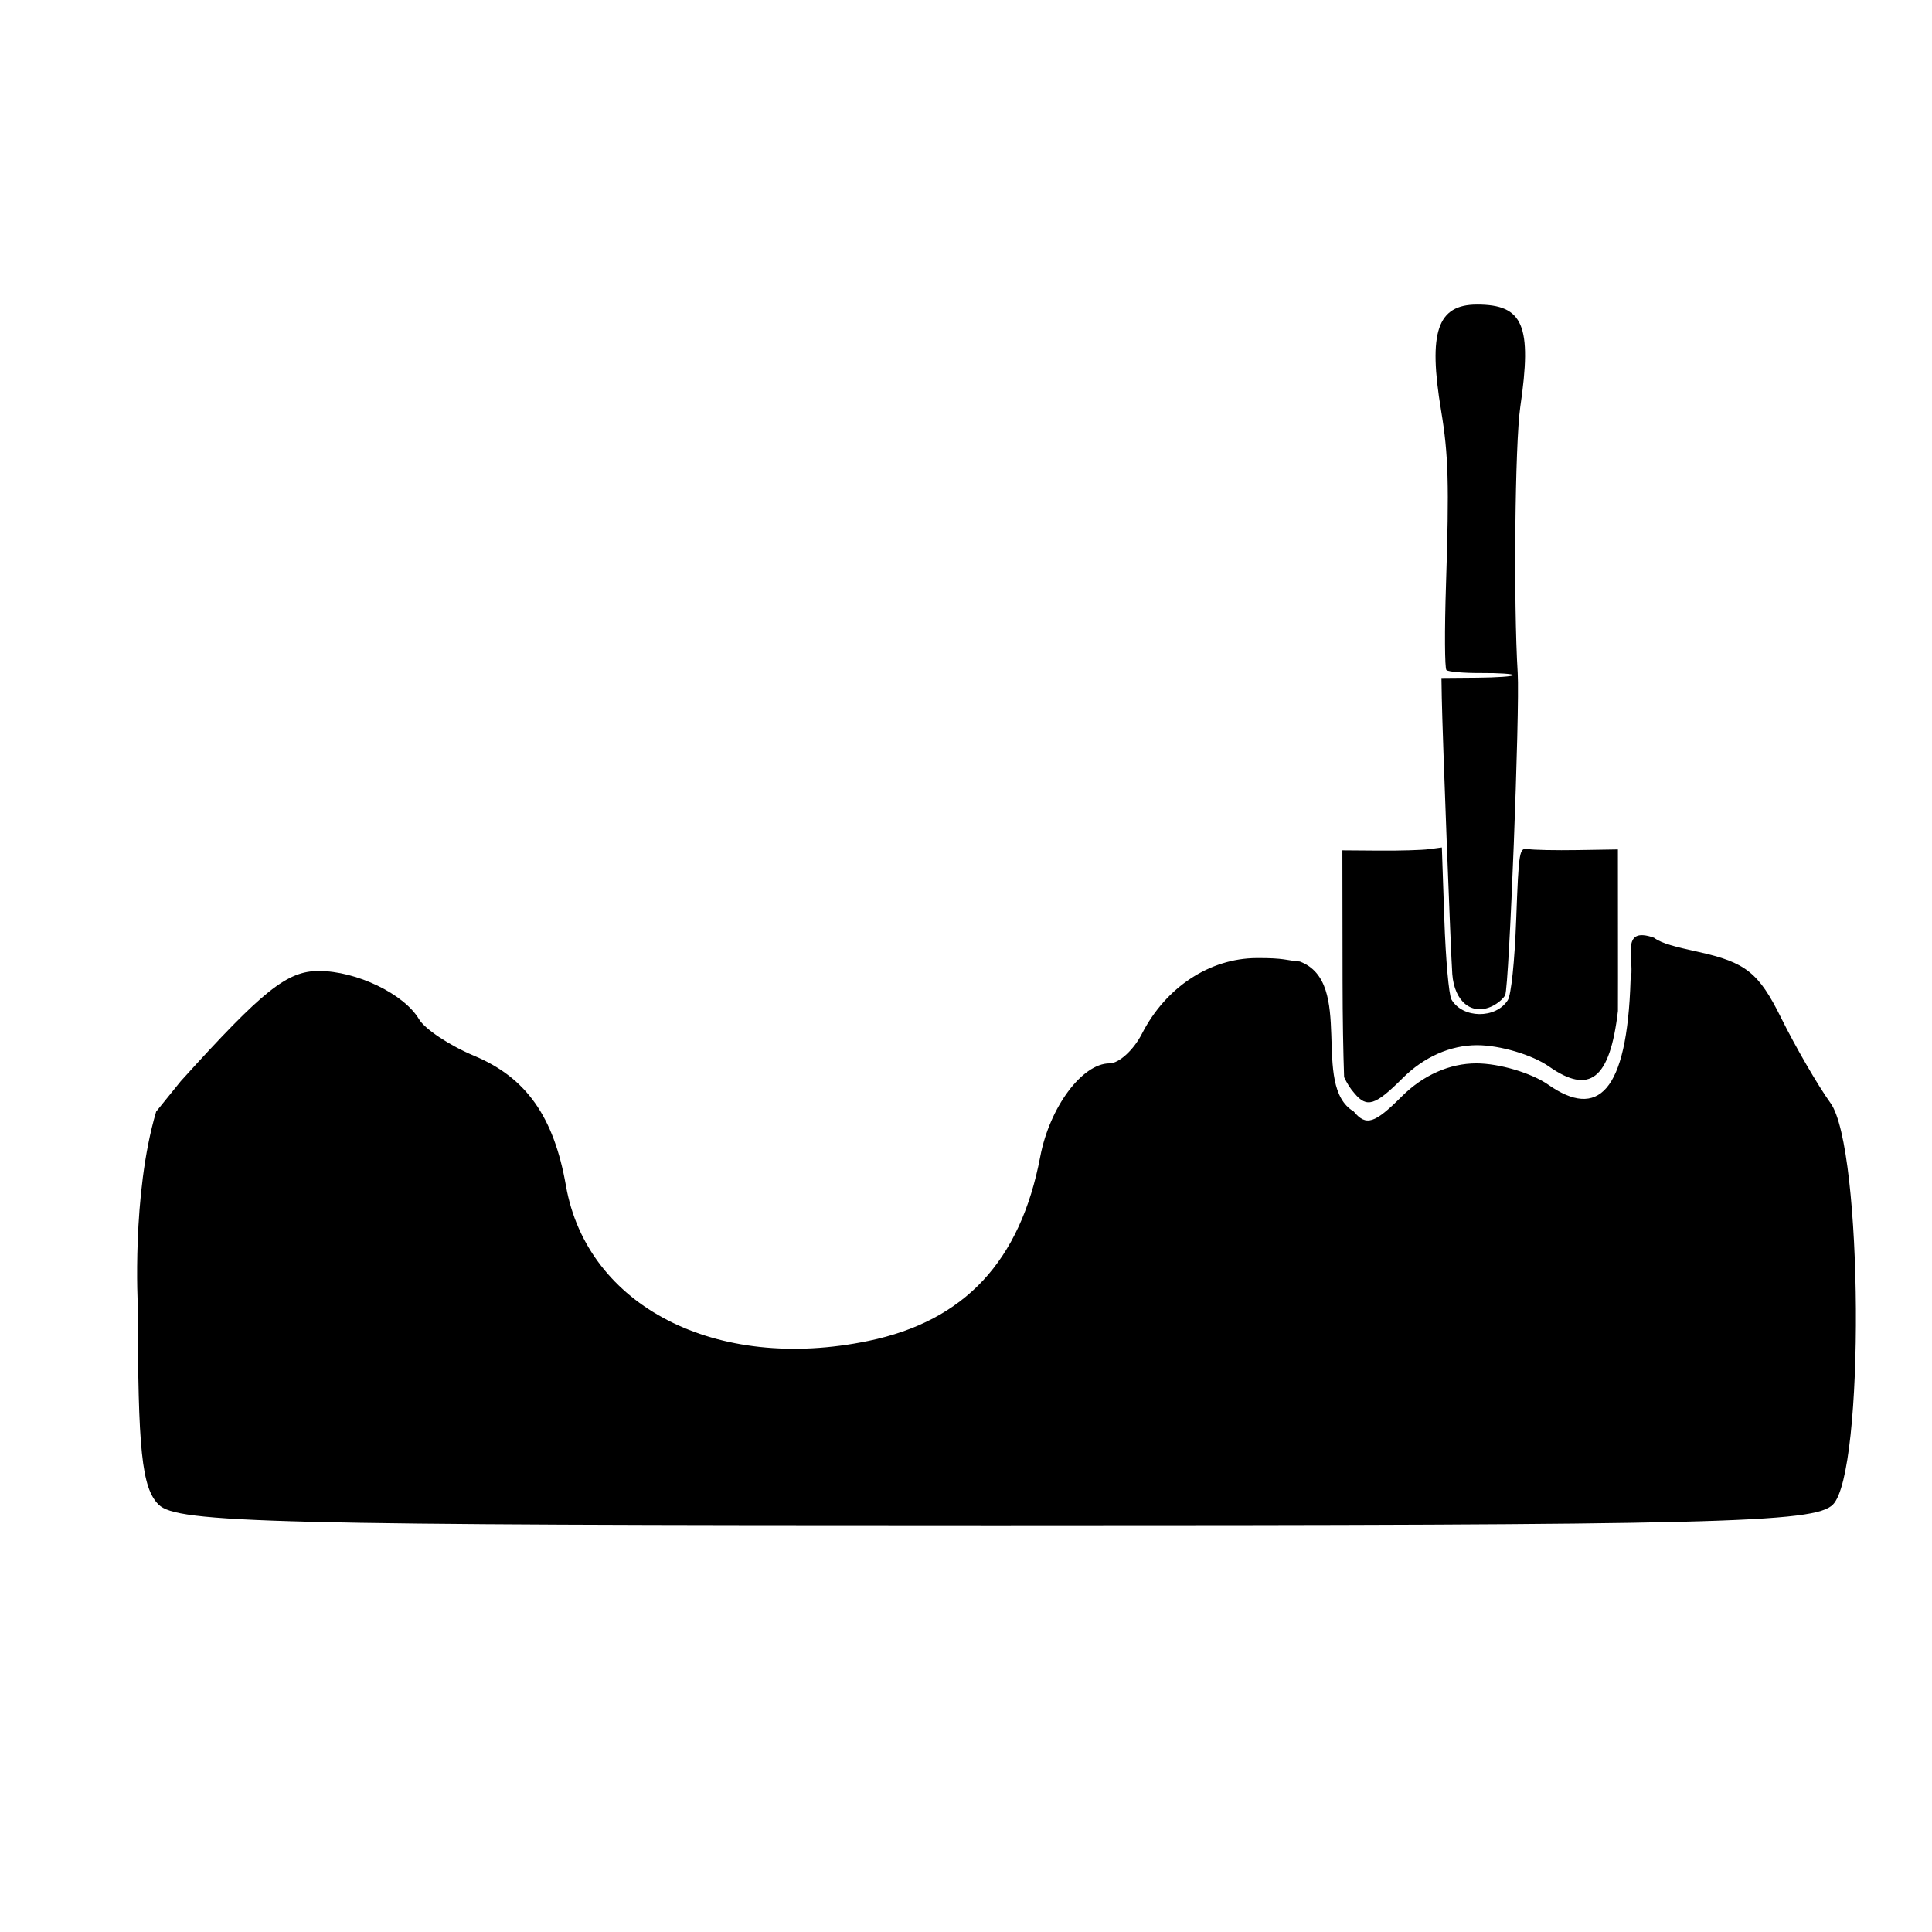 <?xml version="1.0" encoding="UTF-8" standalone="no"?>
<!-- Created with Inkscape (http://www.inkscape.org/) -->

<svg
   width="150"
   height="150"
   viewBox="0 0 39.688 39.688"
   version="1.1"
   id="svg1168"
   xmlns="http://www.w3.org/2000/svg"
   xmlns:svg="http://www.w3.org/2000/svg">
  <defs
     id="defs1165" />
  <g
     id="layer1" />
  <path
     id="path1562"
     style="stroke-width:0.293"
     d="M 114.496 23.609 C 111.417 23.61 110.698 25.736 111.713 31.832 C 112.281 35.247 112.344 37.528 112.09 45.375 C 111.977 48.853 111.992 51.808 112.125 51.941 C 112.258 52.075 113.478 52.18 114.834 52.172 C 116.189 52.164 117.297 52.238 117.297 52.336 C 117.297 52.434 116.048 52.523 114.52 52.535 L 111.74 52.557 L 111.766 54.098 C 111.812 56.811 112.466 73.997 112.58 75.508 C 112.742 77.66 114.108 78.755 115.68 77.992 C 116.105 77.786 116.554 77.401 116.68 77.137 C 116.988 76.488 117.824 54.982 117.65 52.16 C 117.318 46.762 117.438 34.357 117.85 31.543 C 118.774 25.226 118.09 23.608 114.496 23.609 z M 111.771 65.695 L 110.77 65.828 C 110.219 65.901 108.484 65.951 106.914 65.939 L 104.059 65.918 L 104.074 76.059 C 104.078 78.943 104.126 81.581 104.193 83.496 C 104.414 83.969 104.675 84.395 104.994 84.748 C 105.956 85.907 106.603 85.704 108.723 83.584 C 110.372 81.934 112.436 81.02 114.502 81.02 C 116.27 81.02 118.781 81.765 120.084 82.678 C 123.194 84.856 124.795 83.724 125.42 78.367 C 125.422 77.59 125.424 76.766 125.424 75.83 L 125.418 65.848 L 122.305 65.898 C 120.592 65.926 118.866 65.891 118.467 65.82 C 117.768 65.697 117.735 65.896 117.535 71.262 C 117.413 74.551 117.144 77.117 116.881 77.531 C 115.952 78.994 113.383 78.965 112.516 77.48 C 112.315 77.136 112.067 74.344 111.963 71.275 L 111.771 65.695 z M 127.404 72.498 C 125.787 72.365 126.715 74.625 126.4 75.943 C 126.131 84.786 123.817 86.743 120.025 84.088 C 118.723 83.175 116.211 82.43 114.443 82.43 C 112.377 82.43 110.314 83.344 108.664 84.994 C 106.544 87.114 105.897 87.317 104.936 86.158 C 101.567 84.162 105.068 76.154 100.762 74.535 C 99.706 74.456 99.61 74.252 97.396 74.268 C 93.763 74.292 90.365 76.535 88.525 80.127 C 87.877 81.393 86.745 82.43 86.008 82.43 C 83.89 82.43 81.367 85.827 80.639 89.658 C 79.096 97.773 74.783 102.397 67.314 103.947 C 55.514 106.397 45.511 101.263 43.871 91.916 C 42.932 86.563 40.79 83.529 36.752 81.842 C 34.857 81.05 32.935 79.775 32.482 79.008 C 31.323 77.044 27.633 75.268 24.713 75.268 C 22.254 75.268 20.391 76.757 14.012 83.812 L 12.105 86.17 C 10.193 92.611 10.686 101.258 10.686 101.258 C 10.686 112.409 10.991 115.331 12.293 116.633 C 13.72 118.06 21.019 118.238 77.189 118.238 C 133.36 118.238 140.657 118.06 142.084 116.633 C 144.565 114.151 144.419 89.009 141.902 85.512 C 140.918 84.143 139.19 81.164 138.064 78.891 C 136.338 75.404 135.338 74.606 131.67 73.793 C 129.885 73.397 128.833 73.153 128.213 72.691 C 127.902 72.579 127.635 72.517 127.404 72.498 z "
     transform="scale(0.265)" />
</svg>
